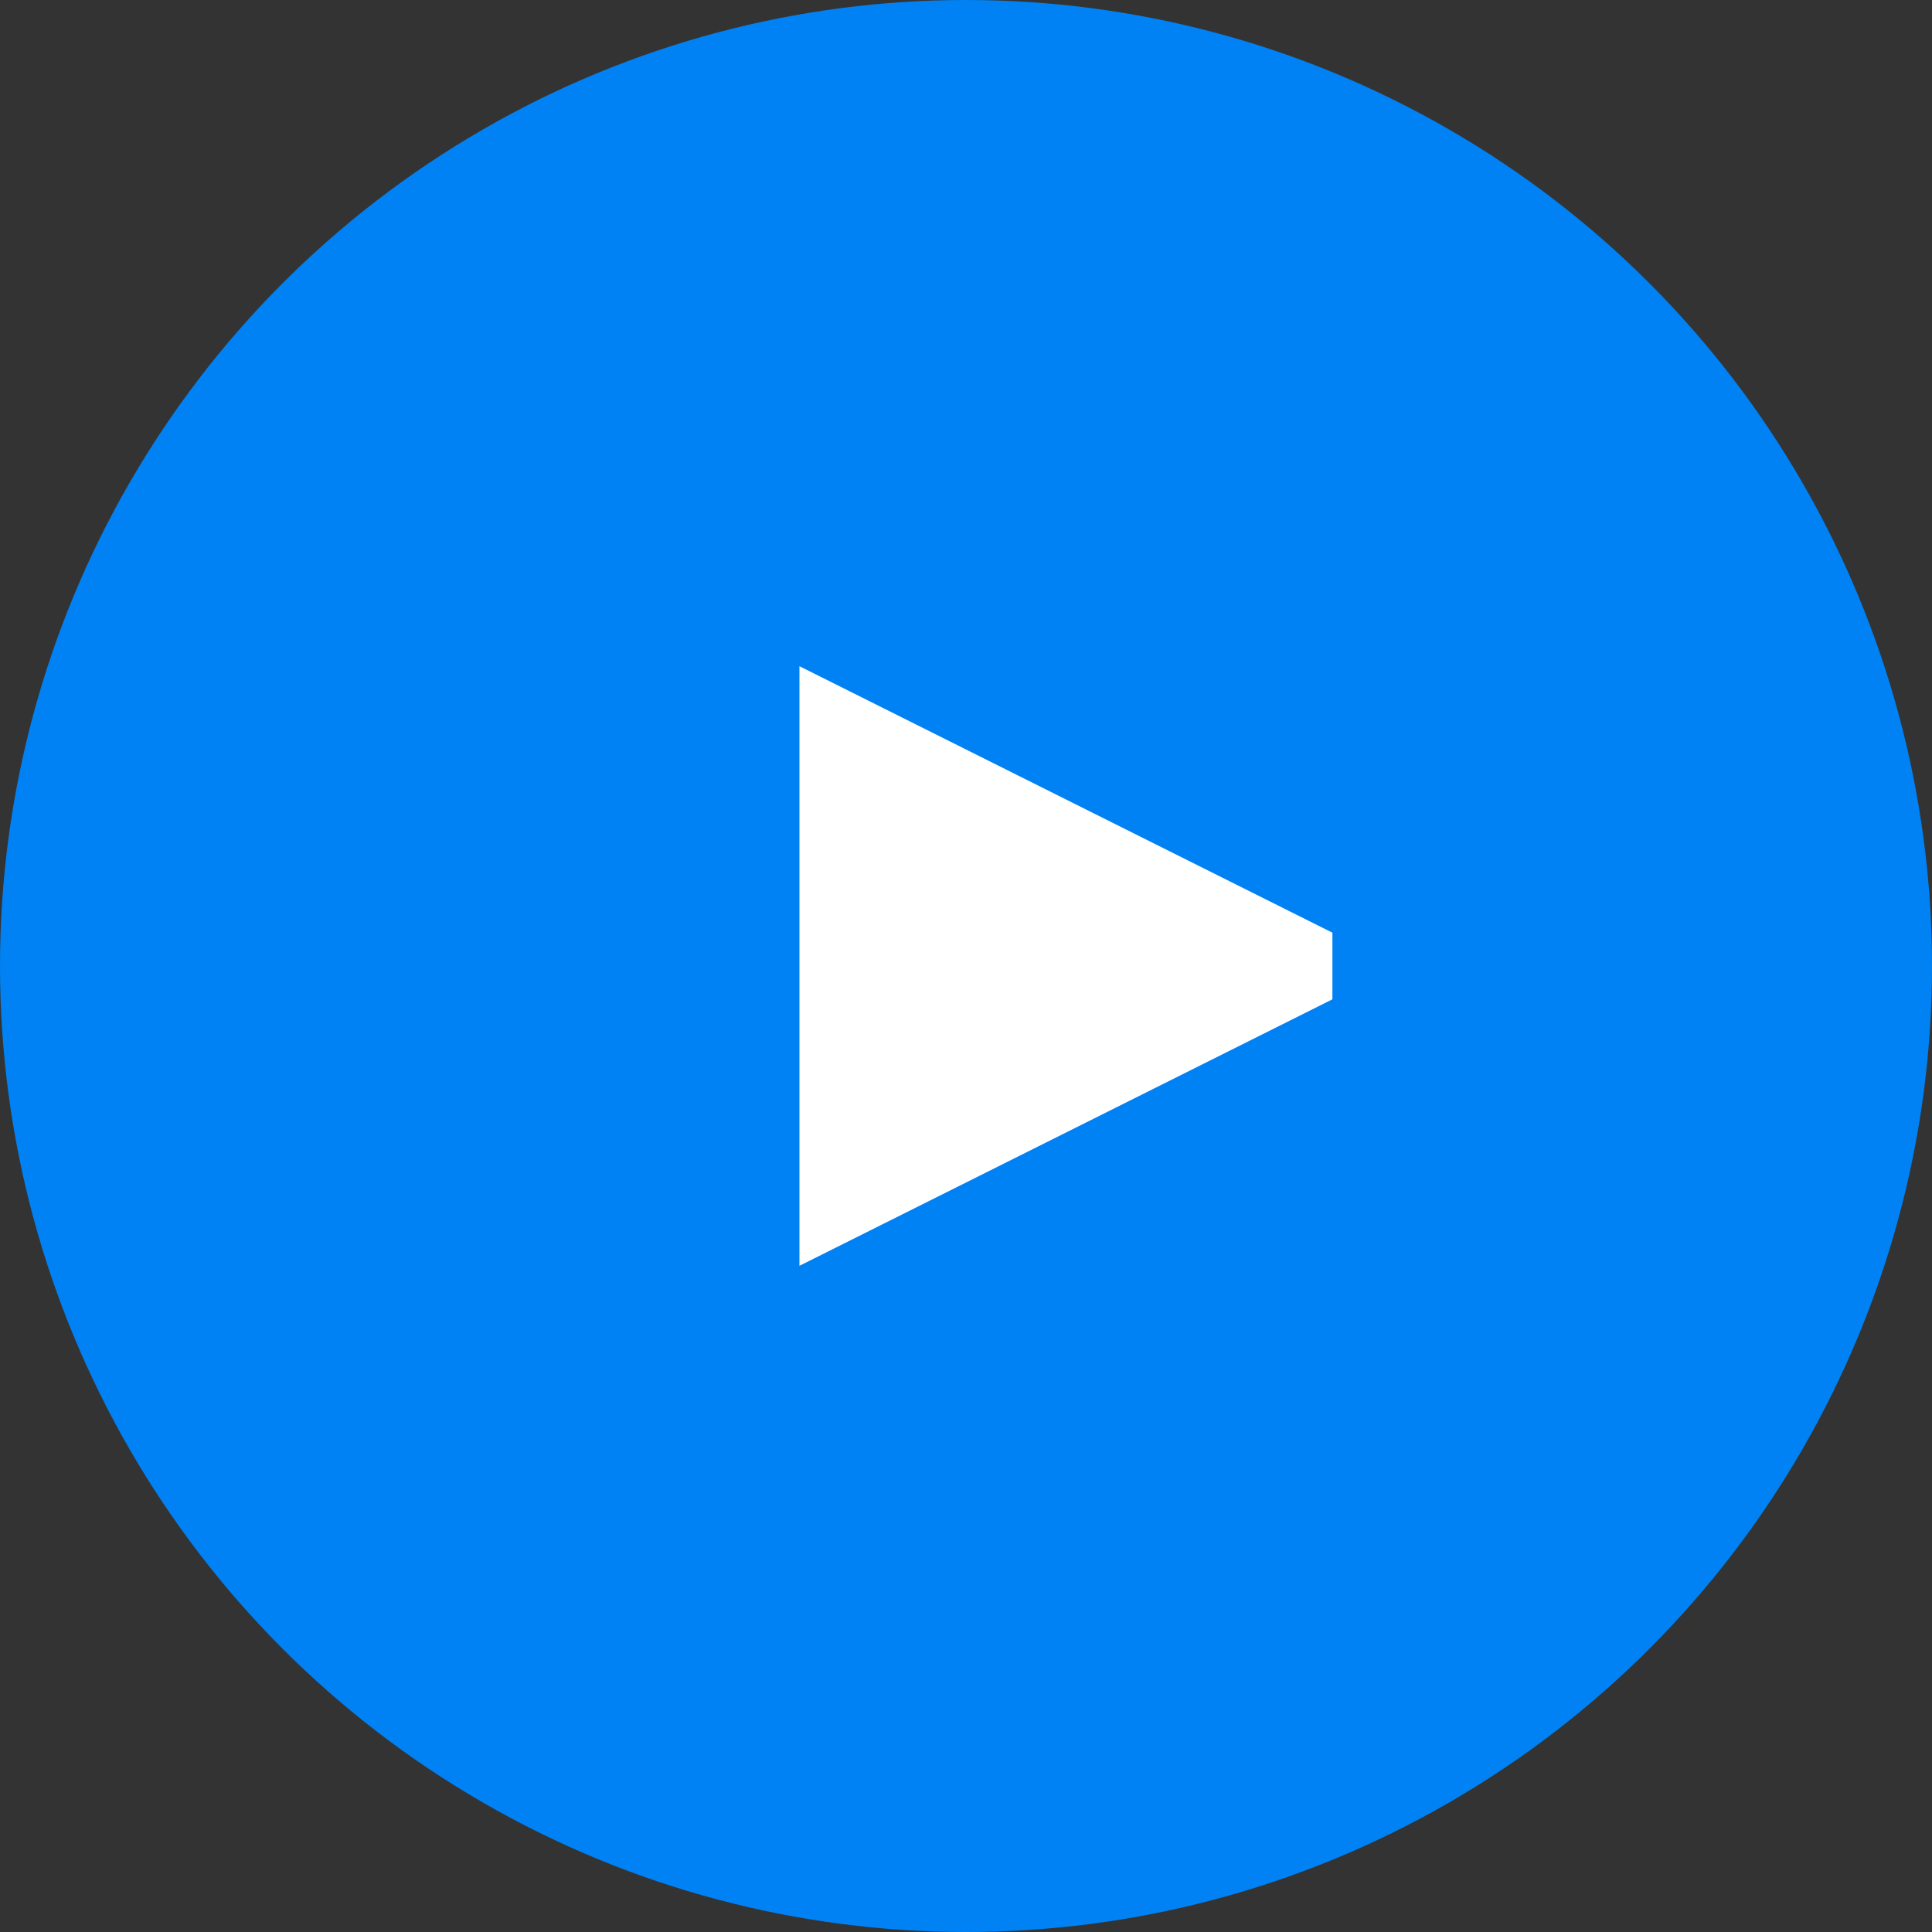 <svg xmlns="http://www.w3.org/2000/svg" width="29" height="29" fill="none"><rect width="100%" height="100%" fill="#333333" stroke="none"/><circle cx="14.5" cy="14.5" r="14.5" fill="#0082F4"/><path fill="#fff" d="M20 14v1l-8 4c0 1 0 0 0 0v-9s0-1 0 0l8 4Z"/></svg>
